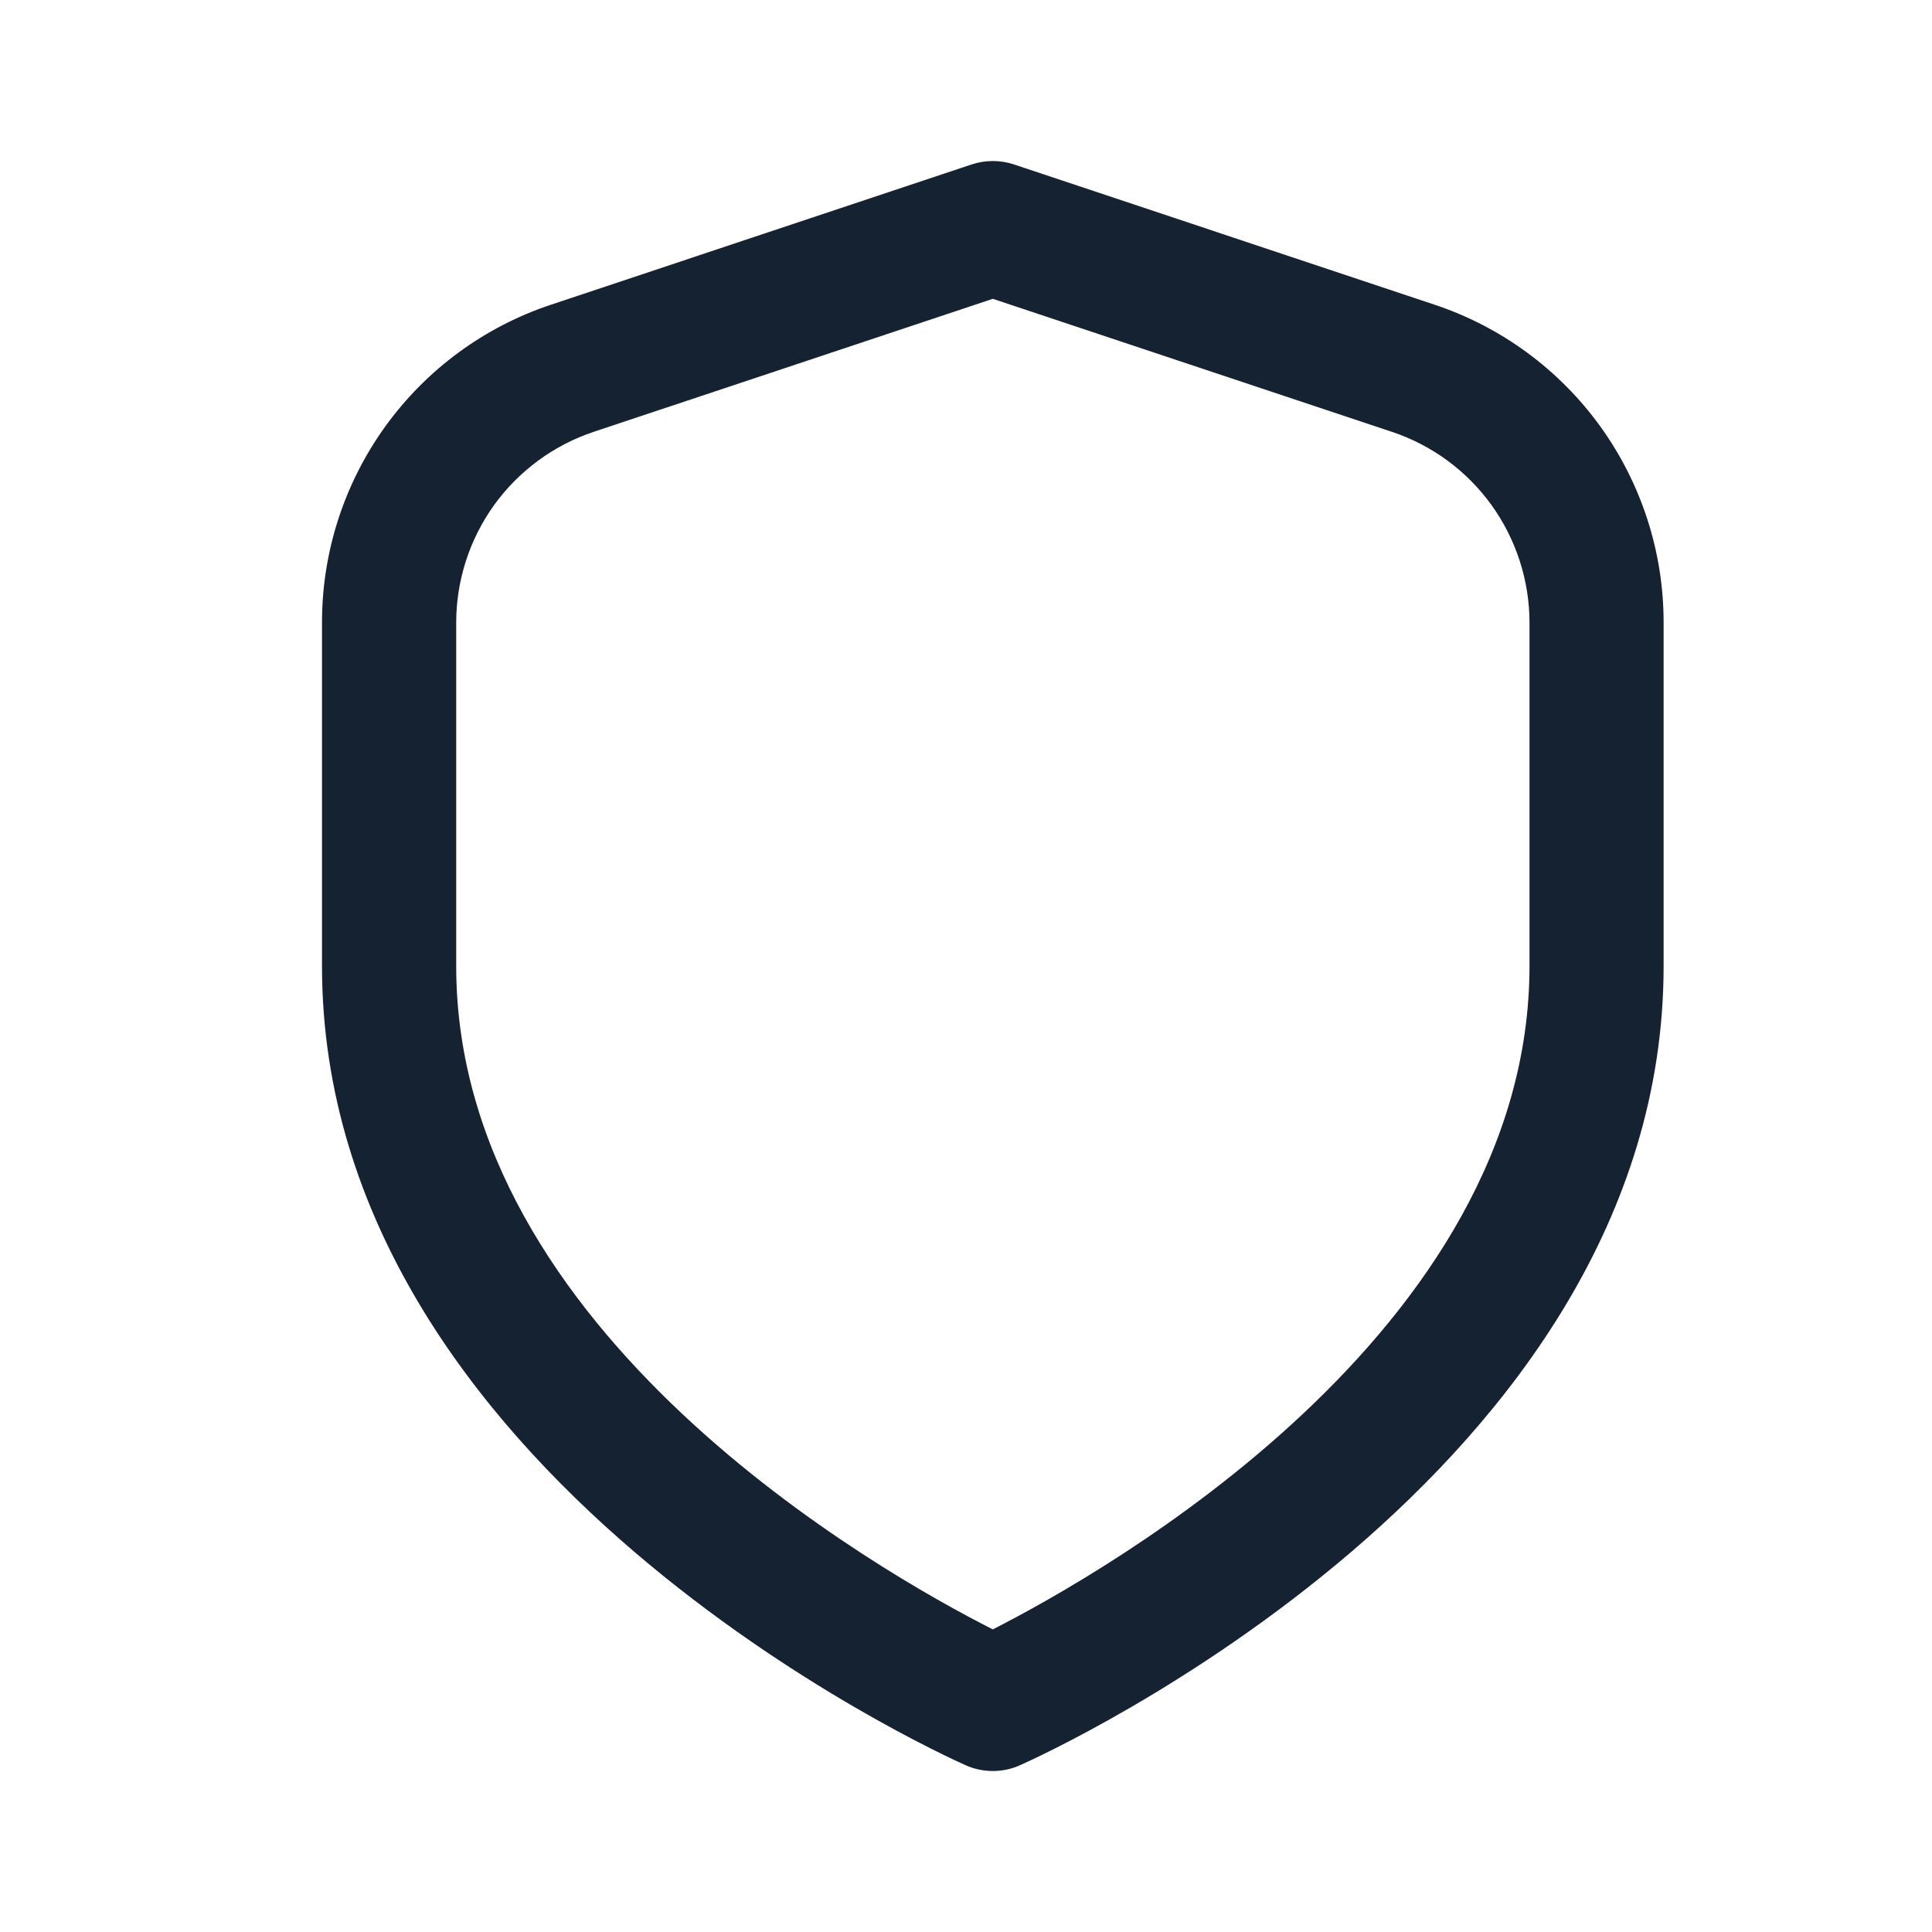<svg width="24" height="24" viewBox="0 0 24 24" fill="none" xmlns="http://www.w3.org/2000/svg">
<path d="M17.817 3.784L12.597 2.043C12.426 1.986 12.241 1.986 12.07 2.043L6.848 3.784C6.018 4.059 5.296 4.59 4.785 5.299C4.274 6.009 3.999 6.861 4 7.736V12C4 18.302 11.667 21.783 11.995 21.928C12.101 21.976 12.217 22 12.333 22C12.45 22 12.565 21.976 12.671 21.928C13 21.783 20.666 18.302 20.666 12V7.736C20.667 6.861 20.392 6.009 19.881 5.299C19.369 4.59 18.647 4.059 17.817 3.784ZM19 12C19 16.546 13.734 19.527 12.333 20.241C10.931 19.53 5.667 16.558 5.667 12V7.736C5.667 7.211 5.832 6.7 6.138 6.274C6.445 5.849 6.878 5.53 7.376 5.364L12.333 3.712L17.29 5.364C17.788 5.53 18.221 5.848 18.528 6.274C18.834 6.7 19 7.211 19 7.736V12Z" fill="#142232"/>
</svg>
